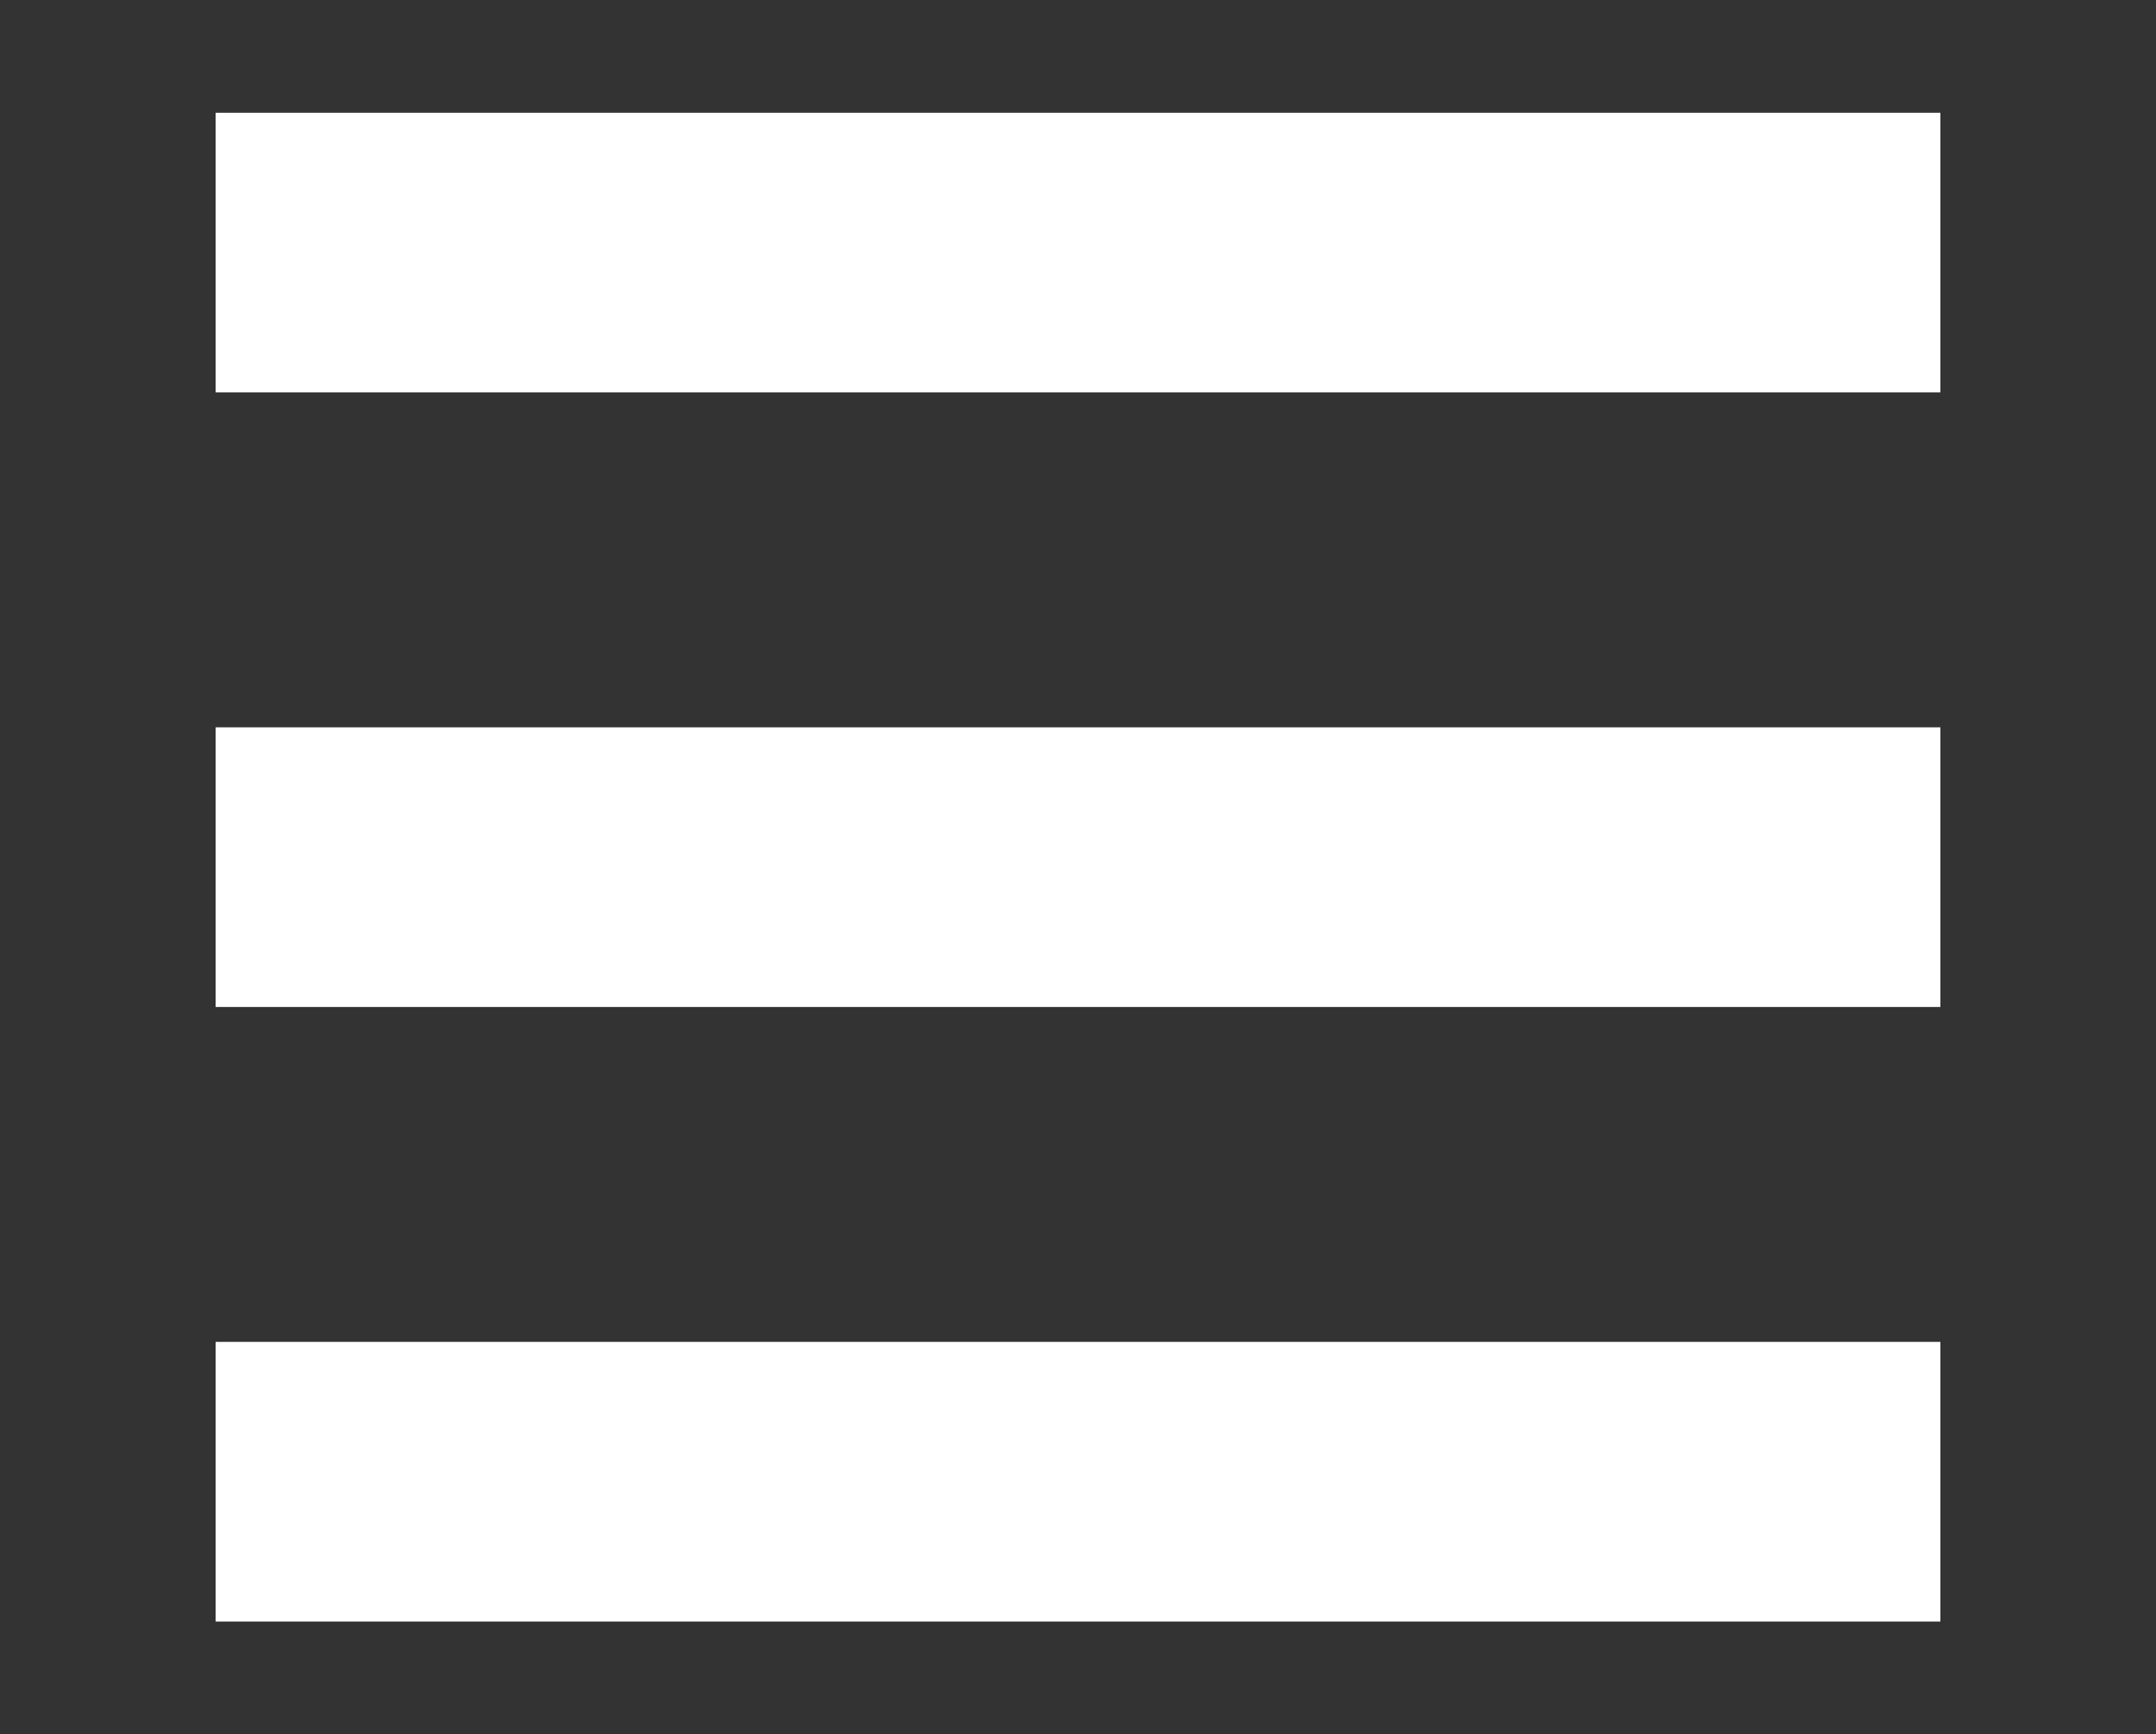 <svg fill="white" xmlns="http://www.w3.org/2000/svg" width="22" height="17.7" viewBox="0 0 22 17.7"><rect x="0" y="0" width="22" height="17.7" fill="#333333" stroke="none"/><path d="M2.2 1.151h17.6v2.854H2.2zm0 12.544h17.6v2.854H2.2zm0-6.272h17.6v2.854H2.2z"/></svg>
